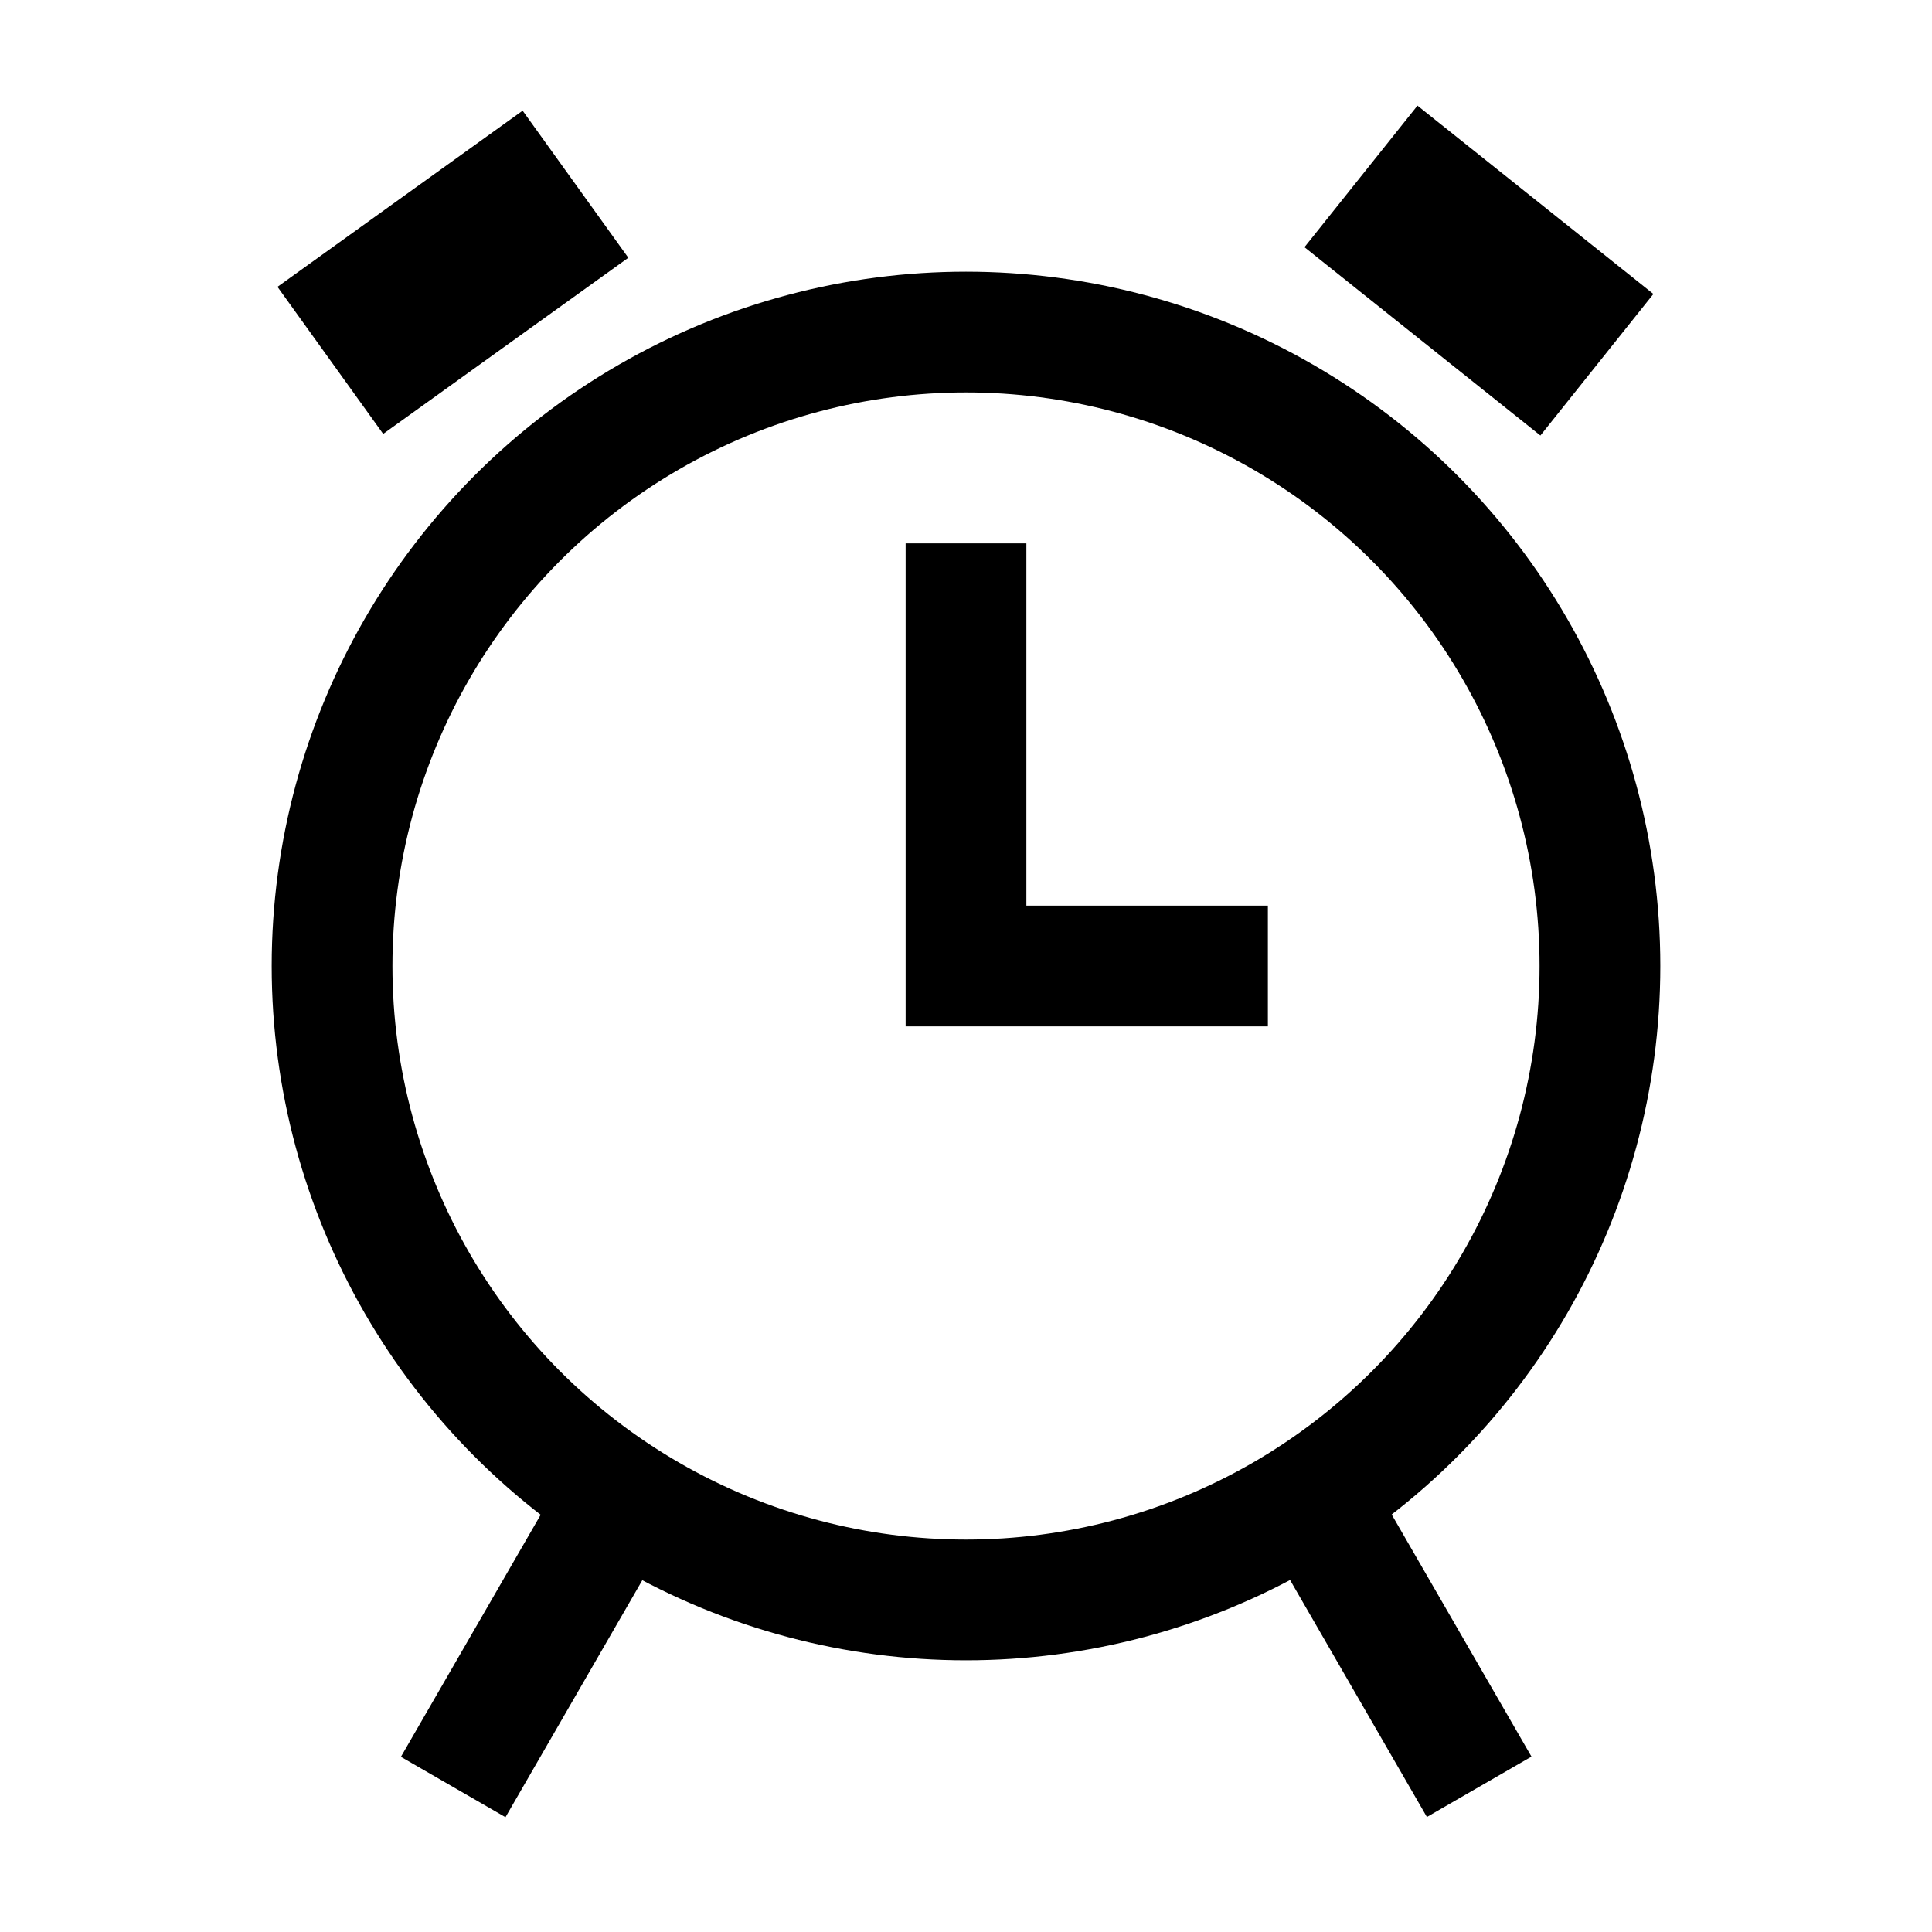 <svg xmlns="http://www.w3.org/2000/svg" height="16" width="16" version="1.1" viewBox="0 0 16 16">
    <g stroke="#000" stroke-width="1">
        <circle cy="8" cx="8" r="5.25" fill="none"/>
        <path d="m7.5 8h3m-2.5-3.5v4"/>
    </g>
    <g fill="#000">
        <rect transform="rotate(54.3)" height="2.5" width="1.5" y="-2.98" x="3.27"/>
        <rect transform="rotate(-30)" height="3" width="1" y="15.94" x="2.71"/>
        <rect transform="rotate(30)" height="3" width="1" y="7.94" x="10.15"/>
        <rect transform="rotate(128.6)" height="2.5" width="1.5" y="-12.22" x="-6.64"/>
    </g>
</svg>
